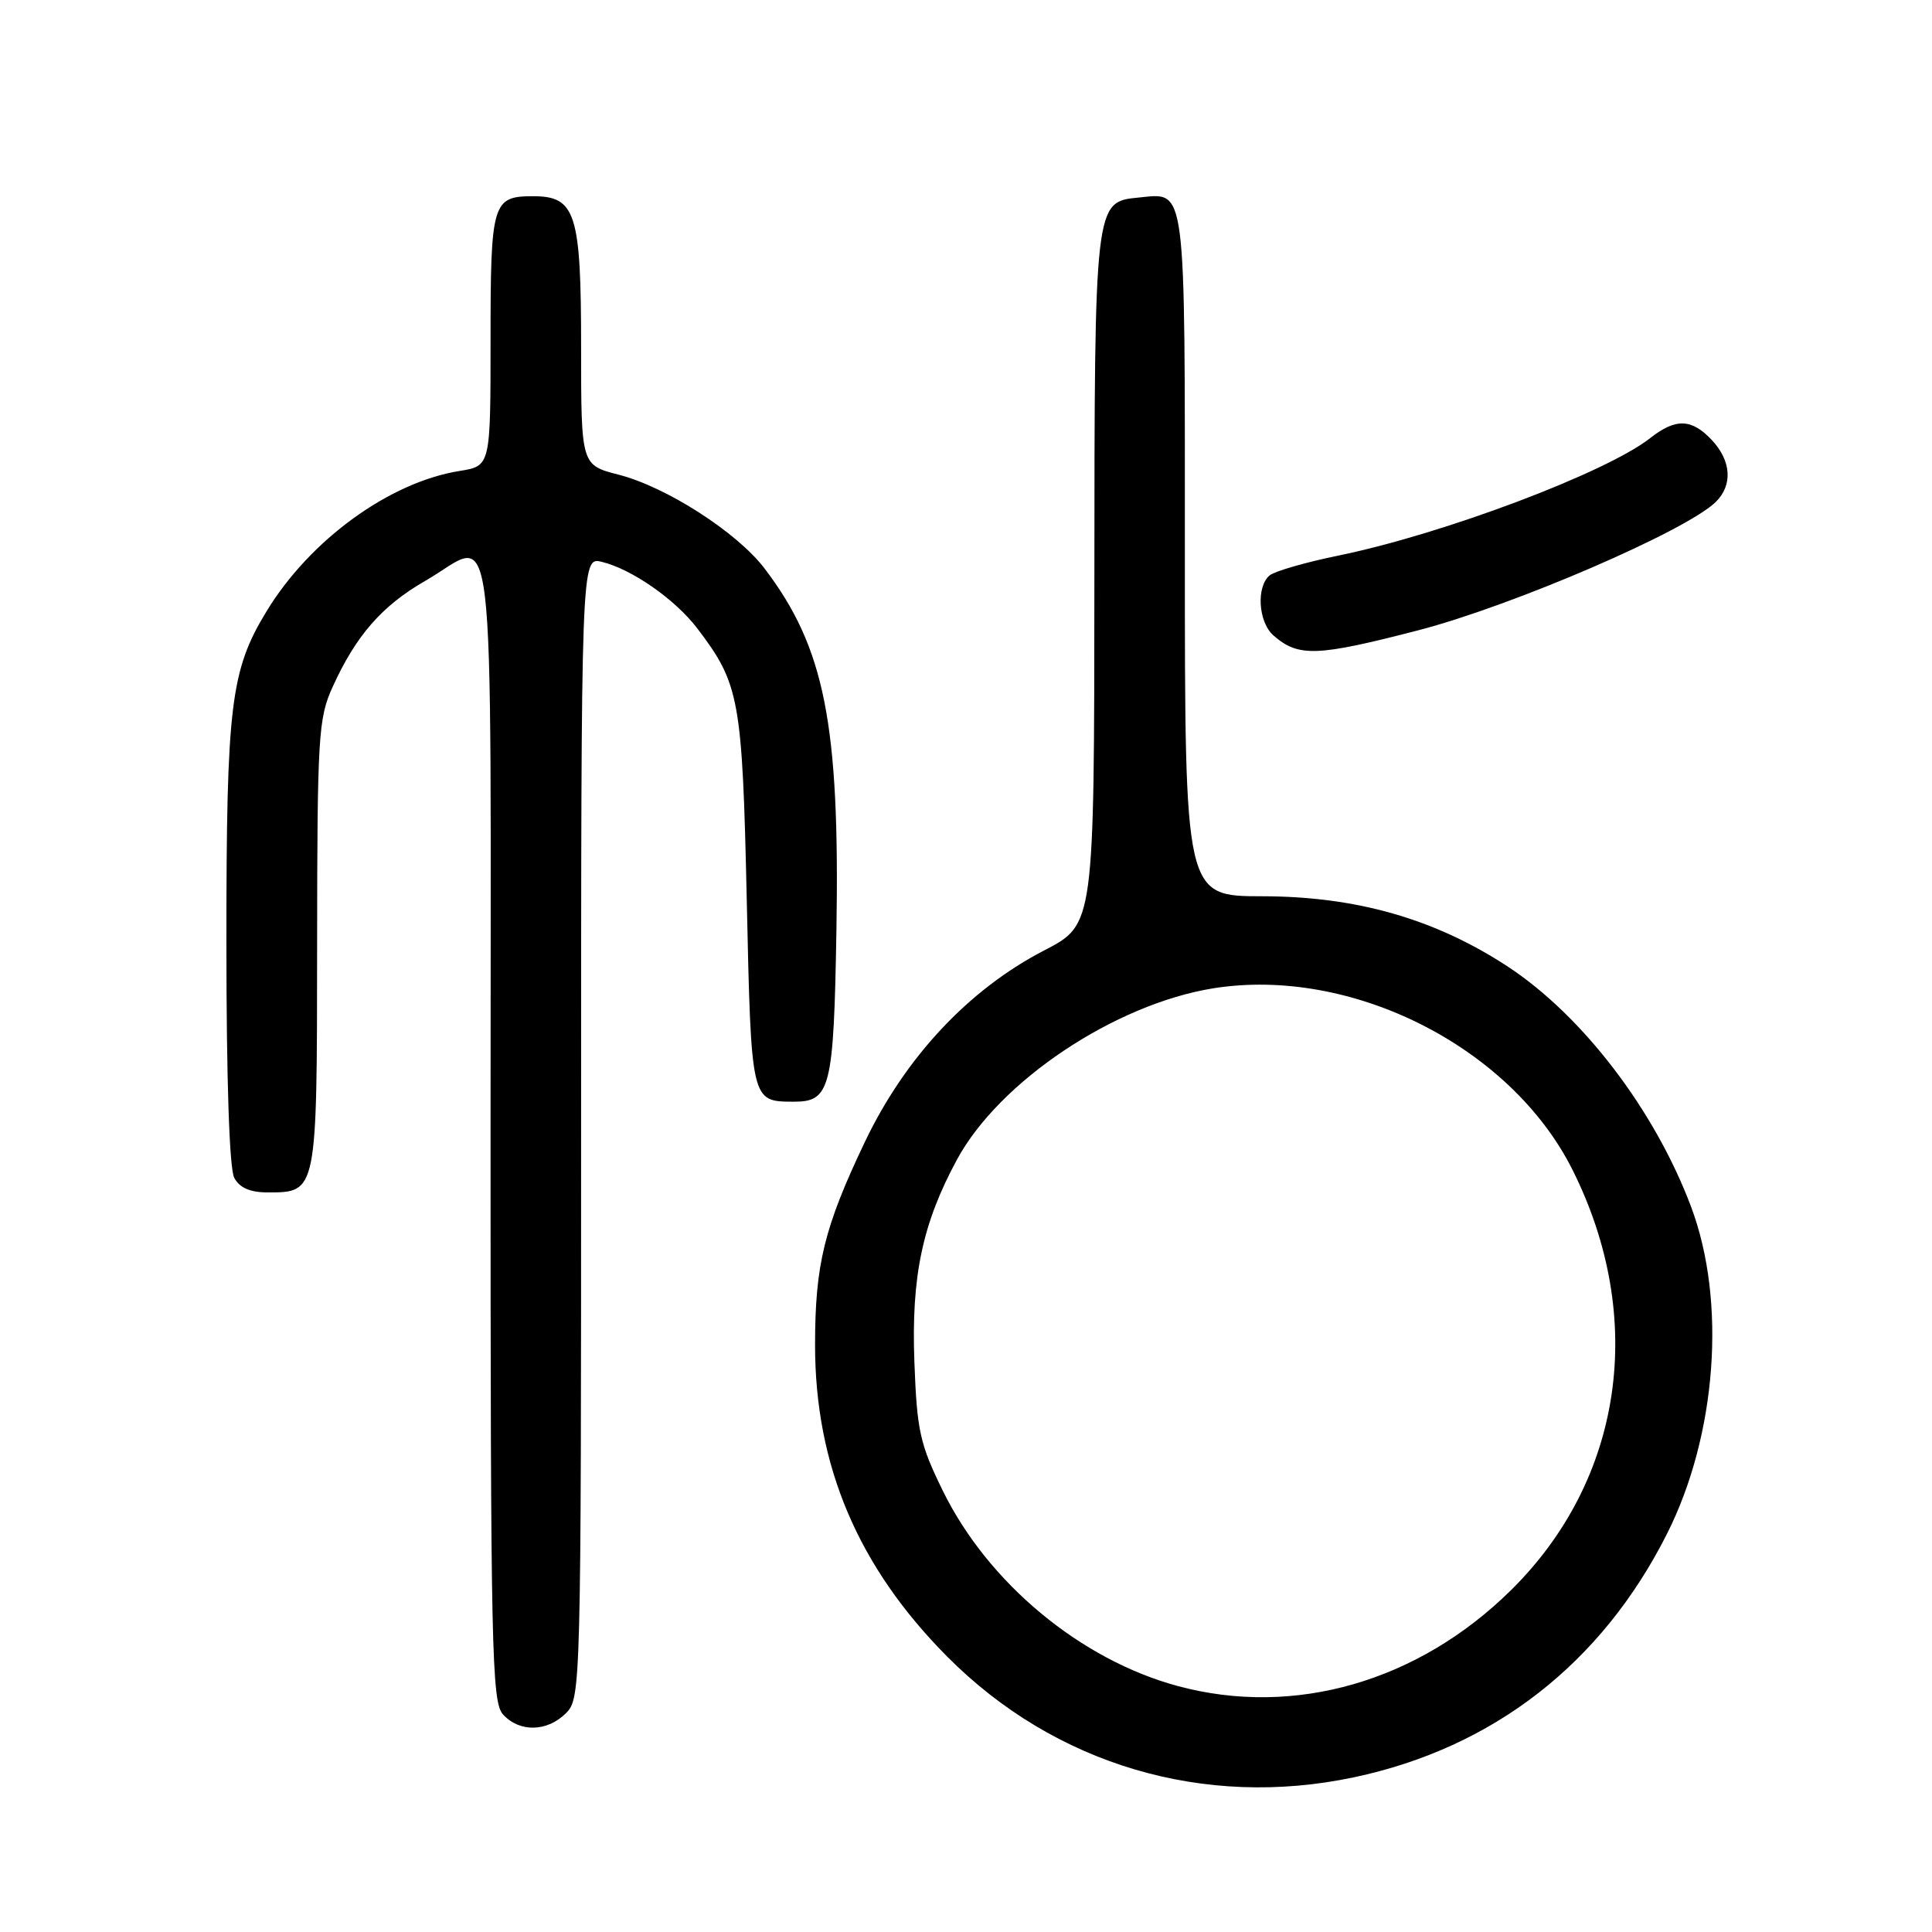 <?xml version="1.0" encoding="UTF-8" standalone="no"?>
<!DOCTYPE svg PUBLIC "-//W3C//DTD SVG 1.1//EN" "http://www.w3.org/Graphics/SVG/1.1/DTD/svg11.dtd" >
<svg xmlns="http://www.w3.org/2000/svg" xmlns:xlink="http://www.w3.org/1999/xlink" version="1.1" viewBox="0 0 256 256">
 <g >
 <path fill="currentColor"
d=" M 179.41 235.50 C 197.87 231.59 212.22 220.43 220.88 203.25 C 227.48 190.16 228.79 172.45 224.08 159.91 C 219.27 147.11 209.72 134.60 199.78 128.07 C 190.15 121.76 179.72 118.77 167.25 118.76 C 157.00 118.75 157.00 118.75 157.00 73.50 C 157.00 23.69 157.24 25.56 150.84 26.18 C 145.04 26.74 145.03 26.78 145.01 77.00 C 144.99 122.50 144.99 122.50 138.39 125.92 C 128.38 131.09 119.96 140.08 114.60 151.31 C 109.21 162.62 108.00 167.54 108.00 178.23 C 108.00 194.20 113.69 207.61 125.50 219.50 C 139.75 233.84 159.53 239.71 179.41 235.50 Z  M 75.00 227.00 C 76.96 225.04 77.00 223.67 77.00 149.39 C 77.00 73.78 77.00 73.78 79.75 74.45 C 83.73 75.42 89.45 79.41 92.39 83.26 C 98.00 90.62 98.36 92.63 98.95 119.29 C 99.54 146.11 99.51 145.95 105.13 145.98 C 110.04 146.01 110.47 144.29 110.83 123.35 C 111.29 95.94 109.28 85.80 101.31 75.33 C 97.67 70.54 88.30 64.52 81.98 62.90 C 77.00 61.62 77.00 61.62 77.00 46.03 C 77.00 28.24 76.29 26.00 70.64 26.00 C 65.24 26.00 65.00 26.82 65.00 45.07 C 65.00 61.74 65.00 61.74 60.92 62.40 C 51.61 63.88 41.07 71.54 35.32 81.00 C 30.55 88.83 30.00 93.39 30.00 124.75 C 30.00 143.09 30.39 154.86 31.04 156.07 C 31.75 157.39 33.13 158.00 35.46 158.00 C 42.03 158.00 42.00 158.14 42.02 125.18 C 42.04 97.52 42.18 95.19 44.07 91.03 C 47.16 84.22 50.61 80.27 56.31 76.99 C 65.92 71.49 65.00 63.82 65.00 149.67 C 65.00 218.68 65.15 225.50 66.65 227.17 C 68.83 229.57 72.50 229.50 75.00 227.00 Z  M 187.92 83.52 C 200.45 80.27 223.57 70.29 227.38 66.48 C 229.62 64.24 229.40 61.06 226.83 58.31 C 224.15 55.46 222.04 55.39 218.66 58.05 C 212.85 62.62 191.26 70.76 177.42 73.60 C 173.06 74.49 168.94 75.68 168.25 76.23 C 166.43 77.71 166.72 82.45 168.75 84.21 C 172.05 87.09 174.48 87.00 187.92 83.52 Z  M 156.10 223.42 C 143.20 219.95 130.94 209.77 124.94 197.56 C 121.88 191.32 121.50 189.58 121.16 180.44 C 120.74 169.13 122.22 162.12 126.80 153.66 C 132.41 143.28 147.69 133.07 160.74 130.96 C 179.05 128.02 200.21 138.70 208.37 155.02 C 218.21 174.68 215.06 196.09 200.19 210.73 C 187.89 222.85 171.51 227.56 156.10 223.42 Z "/>
</g>
</svg>